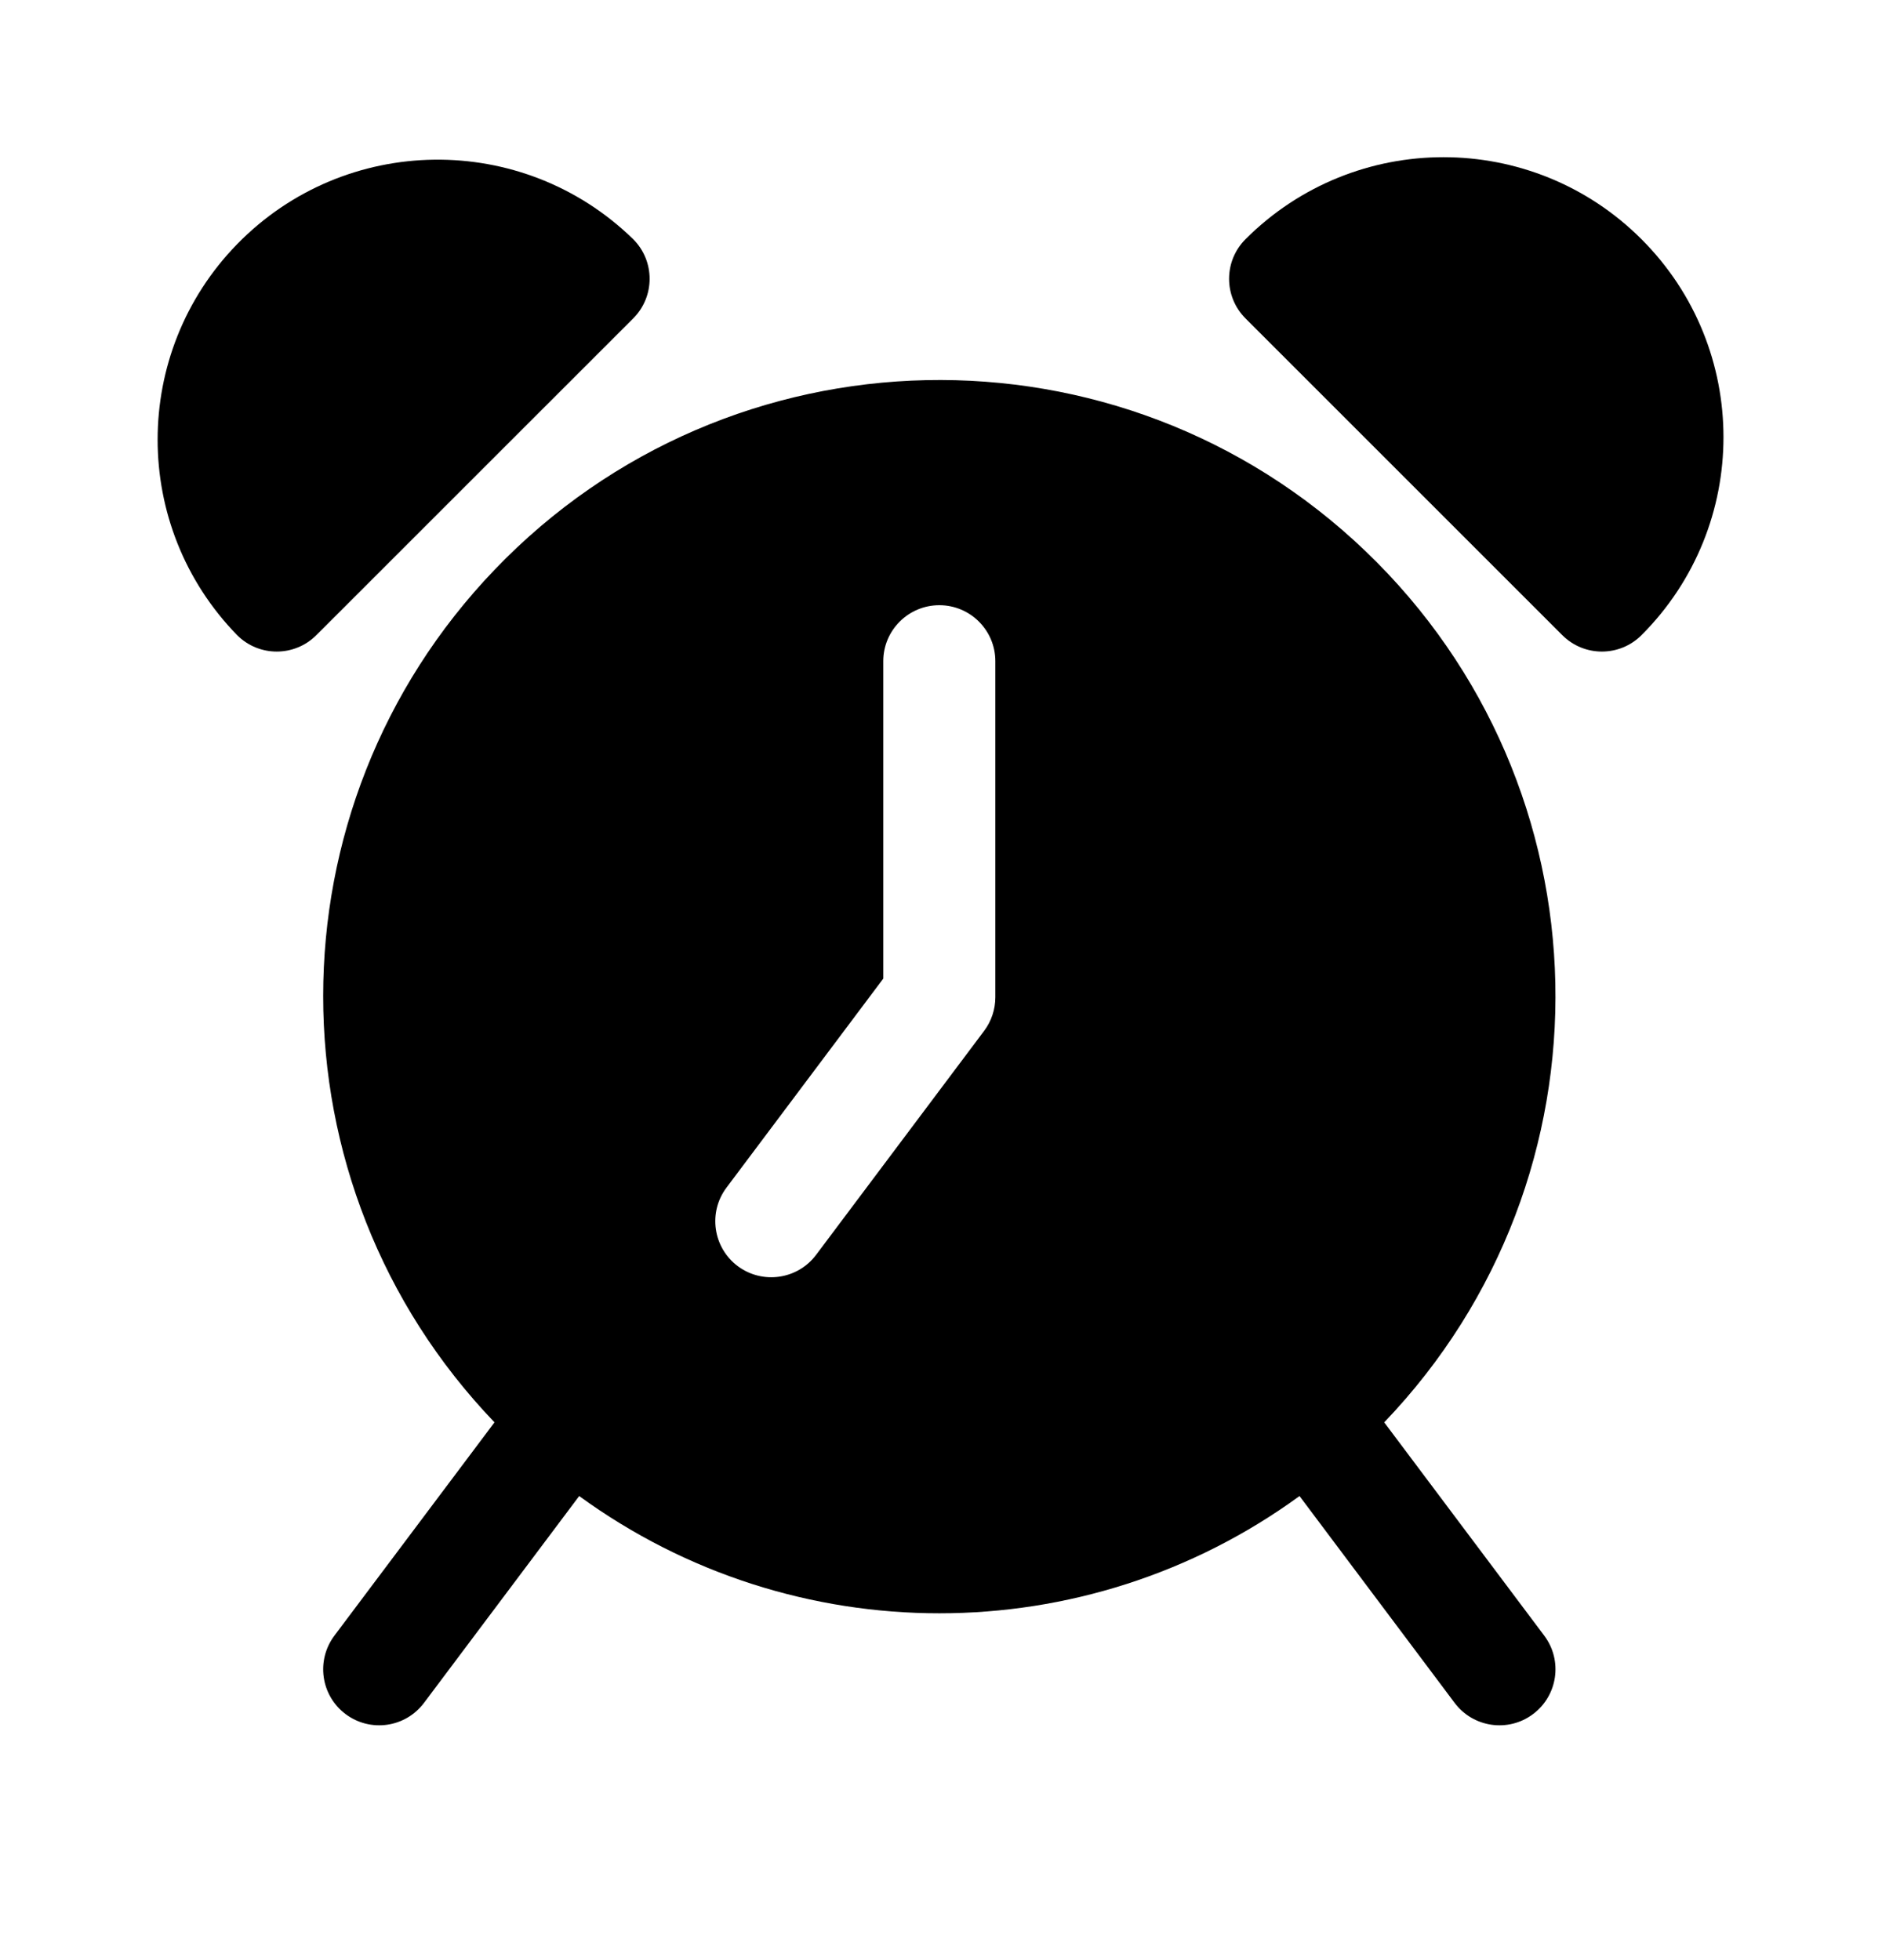 <svg xmlns="http://www.w3.org/2000/svg" width="24" height="25" viewBox="0 0 24 25" fill="none"><rect width="24" height="25" fill="none"/>
<path d="M15.883 3.051C17.277 1.656 19.538 1.656 20.933 3.051C22.327 4.445 22.327 6.706 20.933 8.101C20.654 8.38 20.202 8.38 19.923 8.101L15.883 4.061C15.604 3.782 15.604 3.33 15.883 3.051Z" fill="black"/>
<path d="M8.075 3.051C6.663 1.674 4.402 1.702 3.024 3.114C1.672 4.501 1.672 6.714 3.024 8.101C3.303 8.38 3.755 8.38 4.034 8.101L8.075 4.061C8.354 3.782 8.354 3.33 8.075 3.051Z" fill="black"/>
<path fill-rule="evenodd" clip-rule="evenodd" d="M17.652 18.141C20.654 15.007 20.548 10.034 17.415 7.031C14.282 4.029 9.308 4.134 6.306 7.268C3.393 10.307 3.393 15.101 6.306 18.141L4.264 20.862C4.028 21.178 4.091 21.625 4.407 21.862C4.723 22.099 5.17 22.035 5.407 21.719L7.386 19.081C10.123 21.075 13.835 21.075 16.572 19.081L18.55 21.719C18.787 22.035 19.235 22.099 19.55 21.862C19.866 21.625 19.93 21.178 19.693 20.862L17.652 18.141ZM12.693 12.719C12.693 12.873 12.643 13.024 12.55 13.148L10.407 16.005C10.171 16.32 9.723 16.384 9.407 16.148C9.092 15.911 9.028 15.463 9.264 15.148L11.264 12.481V8.433C11.264 8.039 11.584 7.719 11.979 7.719C12.373 7.719 12.693 8.039 12.693 8.433L12.693 12.719Z" fill="black"/>
</svg>
